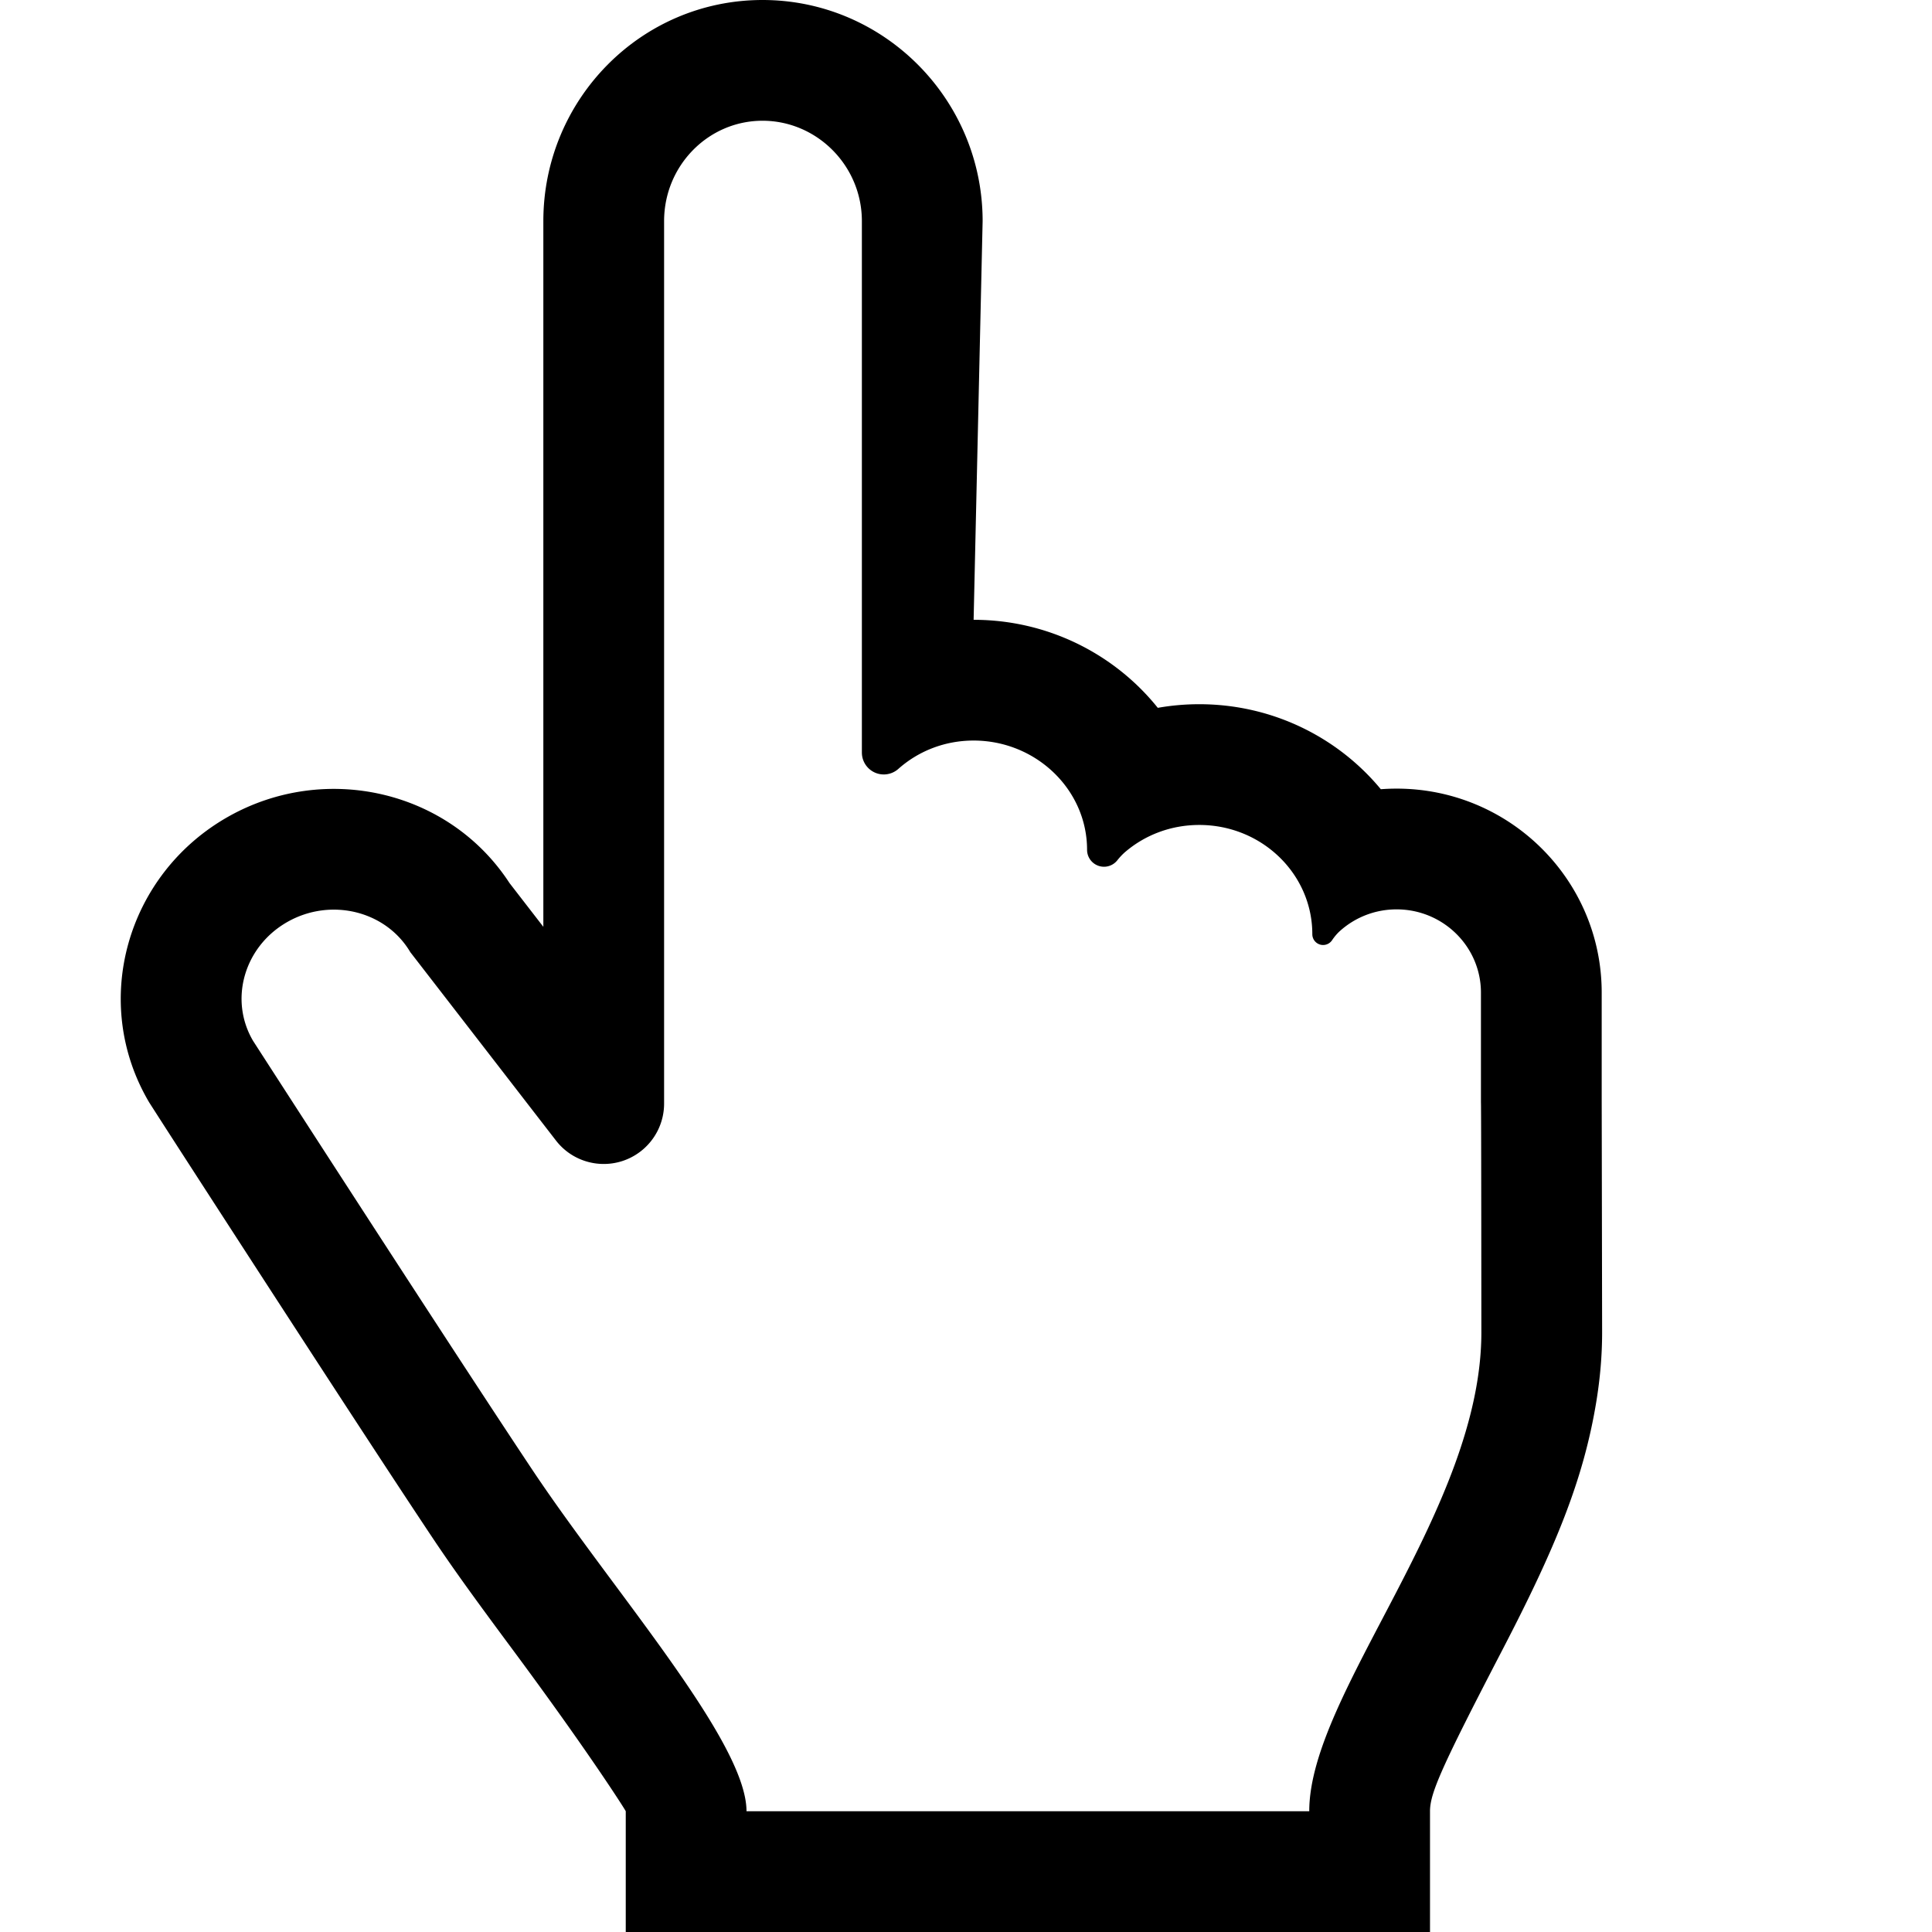 <svg width="64" height="64" viewBox="0 0 1024 1024" xmlns="http://www.w3.org/2000/svg"><path d="M520.812 117.206l-4.776 211.302c1.599 0 3.191.03 4.776.09 37.402 1.405 70.918 19.238 92.841 46.569a126.228 126.228 0 0121.98-1.919c38.656 0 73.426 17.491 96.227 45.055 2.761-.209 5.55-.316 8.363-.316 59.854 0 108.709 48.246 108.709 108.156v56.605l.224 123.455c0 12.135-1.055 24.362-3.082 36.725-6.763 41.248-21.52 77.148-49.734 131.471-32.289 62.171-38.409 76.042-38.409 85.602v64H331.663v-64c0-.368-19.311-30.893-60.265-86.1l-2.969-4.004c-18.218-24.584-29.028-39.606-39.415-55.185-14.651-21.974-37.168-56.351-65.492-99.905a41835.102 41835.102 0 01-57.552-88.772c-11.528-17.827-20.481-31.695-26.921-41.773-31.436-53.241-11.797-121.078 41.952-151.423 51.487-29.035 117.066-13.927 149.041 35.188l17.943 23.204V117.206C287.985 52.764 339.726 0 404.16 0c64.358 0 116.653 52.663 116.653 117.206zm264.12 466.979v-58.044c0-24.385-20.025-44.156-44.709-44.156-11.573 0-22.117 4.348-30.051 11.481-1.452 1.306-2.84 2.937-4.163 4.892a5.716 5.716 0 01-10.451-3.202c0-31.986-26.819-57.91-59.925-57.91-15.016 0-28.644 5.333-39.053 14.147-1.52 1.287-2.989 2.823-4.404 4.608a8.977 8.977 0 01-16.005-5.584c0-31.986-27.178-57.91-60.135-57.91-15.439 0-29.411 5.693-39.901 15.031a11.603 11.603 0 01-7.716 2.937c-6.409 0-11.604-5.195-11.604-11.604h-.003V117.205c0-29.388-23.833-53.206-52.653-53.206-28.805 0-52.175 23.833-52.175 53.206v467.72a32 32 0 01-12.425 25.315c-13.981 10.811-34.078 8.241-44.889-5.74l-77.186-99.818c-12.917-21.877-42.036-29.074-65.047-16.098-23.011 12.992-31.195 41.259-18.278 63.136 0 0 105.172 163.096 148.104 227.487s113.4 143.818 113.4 180.792h298.268c0-62.419 91.225-159.916 91.225-253.798-.05-80.896-.124-121.568-.224-122.016z"/></svg>